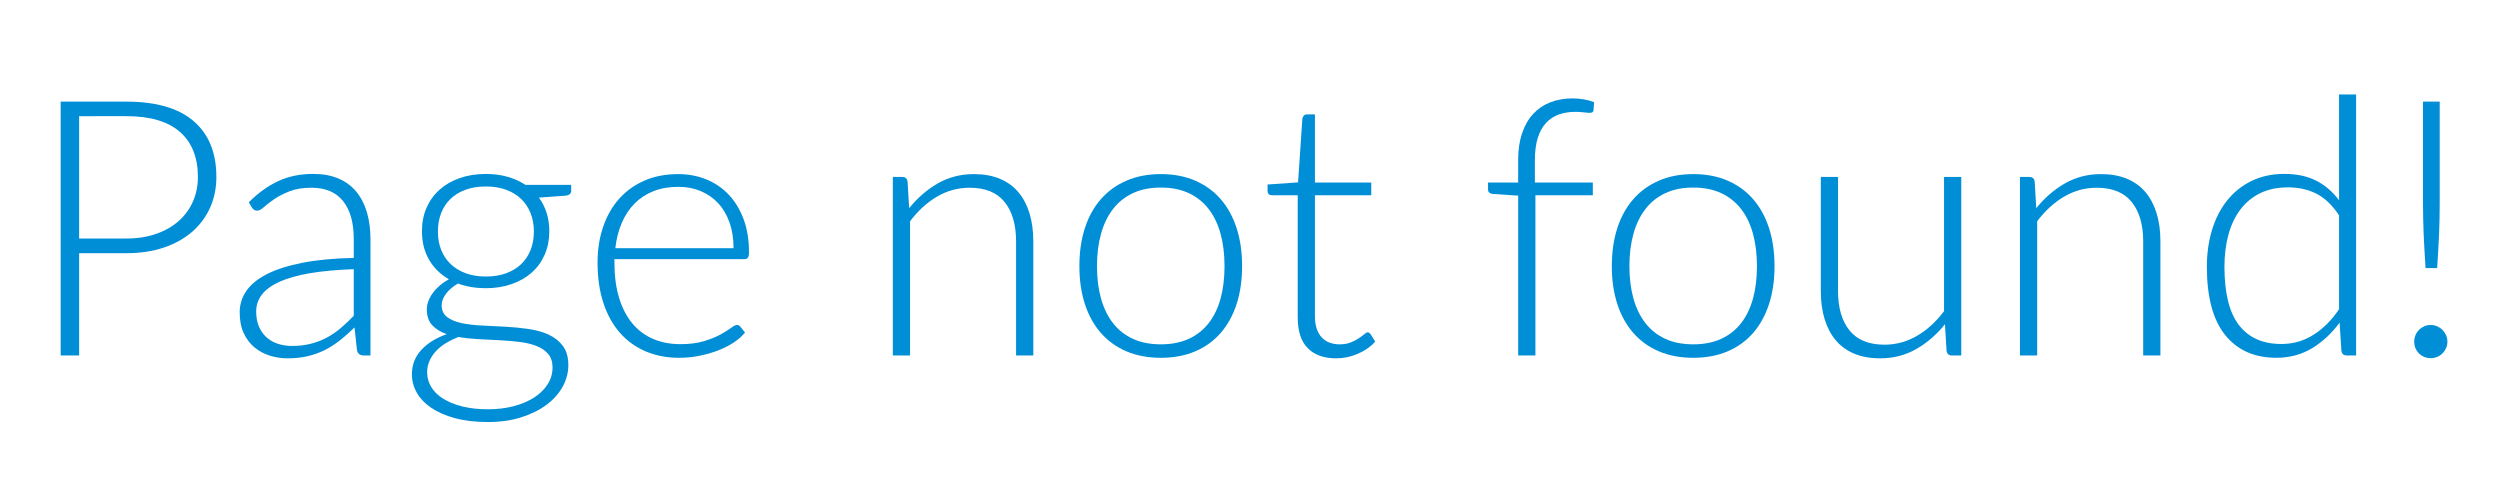 <?xml version="1.0" encoding="utf-8"?>
<!-- Generator: Adobe Illustrator 16.0.2, SVG Export Plug-In . SVG Version: 6.00 Build 0)  -->
<!DOCTYPE svg PUBLIC "-//W3C//DTD SVG 1.1//EN" "http://www.w3.org/Graphics/SVG/1.1/DTD/svg11.dtd">
<svg version="1.1" id="Layer_1" xmlns="http://www.w3.org/2000/svg" xmlns:xlink="http://www.w3.org/1999/xlink" x="0px" y="0px"
	 width="300px" height="59.898px" viewBox="0 0 300 59.898" enable-background="new 0 0 300 59.898" xml:space="preserve">
<g>
	<path fill="#008ED6" d="M15.159,12.195c3.573,0,6.268,0.782,8.083,2.346c1.815,1.564,2.723,3.796,2.723,6.695
		c0,1.334-0.251,2.562-0.753,3.681c-0.502,1.119-1.22,2.084-2.153,2.895c-0.933,0.811-2.066,1.442-3.401,1.895
		c-1.335,0.452-2.834,0.678-4.499,0.678H9.497v12.27H7.28v-30.46H15.159z M15.159,28.62c1.334,0,2.533-0.187,3.595-0.56
		c1.062-0.373,1.962-0.89,2.702-1.55c0.739-0.66,1.306-1.438,1.701-2.335c0.395-0.897,0.592-1.876,0.592-2.938
		c0-2.339-0.718-4.14-2.152-5.403c-1.436-1.263-3.581-1.894-6.437-1.894H9.497V28.62H15.159z"/>
	<path fill="#008ED6" d="M29.861,24.271c1.119-1.119,2.296-1.966,3.53-2.54c1.234-0.574,2.633-0.861,4.198-0.861
		c1.148,0,2.152,0.183,3.014,0.549c0.861,0.366,1.575,0.89,2.142,1.571s0.994,1.507,1.281,2.476c0.287,0.969,0.43,2.049,0.43,3.24
		v13.949h-0.818c-0.431,0-0.696-0.201-0.796-0.603l-0.301-2.756c-0.589,0.574-1.173,1.091-1.754,1.55
		c-0.582,0.46-1.188,0.848-1.819,1.163s-1.313,0.56-2.045,0.731C36.189,42.914,35.386,43,34.51,43c-0.732,0-1.442-0.108-2.131-0.323
		s-1.302-0.545-1.841-0.99c-0.538-0.444-0.968-1.015-1.292-1.711c-0.323-0.696-0.484-1.532-0.484-2.508
		c0-0.904,0.258-1.744,0.775-2.519c0.517-0.775,1.328-1.45,2.433-2.024c1.105-0.573,2.522-1.033,4.251-1.377
		c1.729-0.344,3.807-0.545,6.232-0.603v-2.239c0-1.98-0.427-3.505-1.281-4.574c-0.854-1.069-2.12-1.604-3.799-1.604
		c-1.033,0-1.913,0.144-2.637,0.431s-1.338,0.603-1.84,0.947c-0.502,0.344-0.912,0.66-1.227,0.947
		c-0.316,0.287-0.581,0.43-0.796,0.43c-0.158,0-0.287-0.036-0.388-0.107s-0.187-0.165-0.258-0.28L29.861,24.271z M42.454,32.301
		c-2.038,0.072-3.792,0.234-5.263,0.484c-1.471,0.251-2.684,0.592-3.638,1.022c-0.955,0.431-1.662,0.944-2.121,1.539
		c-0.459,0.596-0.689,1.274-0.689,2.034c0,0.718,0.119,1.339,0.355,1.862c0.237,0.524,0.552,0.955,0.947,1.292
		c0.395,0.337,0.85,0.585,1.367,0.742c0.517,0.158,1.055,0.237,1.614,0.237c0.833,0,1.597-0.09,2.293-0.27
		c0.696-0.179,1.342-0.431,1.937-0.753c0.596-0.323,1.152-0.707,1.668-1.152c0.517-0.444,1.026-0.926,1.528-1.442V32.301z"/>
	<path fill="#008ED6" d="M68.543,22.184v0.71c0,0.316-0.201,0.509-0.603,0.581l-3.272,0.237c0.401,0.545,0.71,1.155,0.926,1.83
		c0.215,0.675,0.323,1.407,0.323,2.196c0,1.033-0.183,1.97-0.549,2.809c-0.366,0.84-0.883,1.558-1.55,2.153
		c-0.667,0.596-1.471,1.059-2.411,1.389c-0.94,0.33-1.977,0.495-3.111,0.495c-1.22,0-2.332-0.187-3.336-0.56
		c-0.603,0.344-1.08,0.75-1.432,1.216c-0.352,0.467-0.527,0.93-0.527,1.389c0,0.617,0.219,1.091,0.657,1.421
		c0.438,0.33,1.012,0.57,1.722,0.721c0.71,0.151,1.521,0.248,2.432,0.291s1.841,0.09,2.788,0.14c0.947,0.051,1.876,0.14,2.788,0.27
		c0.911,0.129,1.722,0.354,2.432,0.678c0.71,0.323,1.284,0.775,1.722,1.356s0.657,1.353,0.657,2.313c0,0.89-0.223,1.744-0.667,2.562
		c-0.445,0.818-1.087,1.543-1.926,2.175c-0.84,0.631-1.855,1.137-3.046,1.518c-1.191,0.38-2.526,0.57-4.004,0.57
		c-1.507,0-2.827-0.154-3.961-0.463s-2.084-0.725-2.852-1.248c-0.768-0.524-1.345-1.131-1.733-1.819s-0.581-1.421-0.581-2.195
		c0-1.135,0.373-2.106,1.119-2.917s1.765-1.446,3.057-1.905c-0.718-0.244-1.295-0.6-1.733-1.065
		c-0.438-0.467-0.656-1.102-0.656-1.905c0-0.302,0.057-0.617,0.172-0.947c0.114-0.33,0.287-0.656,0.517-0.979
		c0.229-0.323,0.509-0.628,0.839-0.915s0.703-0.545,1.119-0.774c-1.019-0.589-1.812-1.371-2.378-2.347
		c-0.567-0.976-0.851-2.117-0.851-3.423c0-1.033,0.183-1.97,0.549-2.809c0.366-0.84,0.886-1.561,1.561-2.164
		c0.674-0.603,1.481-1.069,2.422-1.399c0.939-0.33,1.984-0.495,3.132-0.495c0.947,0,1.819,0.115,2.616,0.344s1.51,0.553,2.142,0.969
		H68.543z M66.305,44.098c0-0.675-0.176-1.217-0.527-1.625c-0.352-0.409-0.822-0.729-1.41-0.958
		c-0.589-0.229-1.267-0.392-2.035-0.484c-0.768-0.094-1.571-0.162-2.411-0.205c-0.84-0.043-1.683-0.086-2.529-0.129
		c-0.847-0.043-1.644-0.129-2.39-0.258c-0.545,0.215-1.048,0.462-1.507,0.742c-0.459,0.28-0.854,0.6-1.184,0.958
		s-0.588,0.75-0.775,1.173c-0.187,0.424-0.28,0.879-0.28,1.367c0,0.632,0.162,1.217,0.484,1.755s0.796,1.004,1.421,1.398
		c0.624,0.395,1.388,0.707,2.292,0.937c0.904,0.229,1.944,0.345,3.121,0.345c1.091,0,2.106-0.122,3.046-0.366
		c0.939-0.244,1.758-0.589,2.454-1.033c0.696-0.445,1.241-0.976,1.636-1.593C66.107,45.504,66.305,44.829,66.305,44.098z
		 M58.297,33.184c0.918,0,1.736-0.133,2.454-0.398c0.717-0.265,1.32-0.635,1.808-1.108s0.861-1.041,1.12-1.701
		c0.258-0.66,0.387-1.392,0.387-2.196c0-0.803-0.133-1.539-0.398-2.207c-0.266-0.667-0.646-1.238-1.141-1.711
		c-0.495-0.474-1.098-0.84-1.808-1.098s-1.518-0.387-2.422-0.387c-0.904,0-1.711,0.129-2.421,0.387
		c-0.71,0.258-1.313,0.625-1.809,1.098c-0.495,0.473-0.872,1.044-1.13,1.711c-0.258,0.667-0.388,1.403-0.388,2.207
		c0,0.804,0.129,1.536,0.388,2.196c0.258,0.66,0.635,1.227,1.13,1.701s1.098,0.843,1.809,1.108
		C56.585,33.051,57.393,33.184,58.297,33.184z"/>
	<path fill="#008ED6" d="M73.732,31.096v0.409c0,1.608,0.187,3.021,0.56,4.241s0.904,2.242,1.593,3.067
		c0.689,0.826,1.521,1.446,2.497,1.862c0.976,0.416,2.066,0.624,3.272,0.624c1.076,0,2.009-0.118,2.798-0.354
		c0.789-0.237,1.453-0.503,1.991-0.797s0.965-0.56,1.281-0.797c0.315-0.236,0.545-0.354,0.689-0.354c0.187,0,0.33,0.071,0.431,0.215
		l0.56,0.688c-0.344,0.431-0.8,0.833-1.367,1.206c-0.567,0.373-1.199,0.692-1.895,0.958c-0.696,0.266-1.442,0.478-2.239,0.635
		c-0.796,0.158-1.597,0.237-2.4,0.237c-1.464,0-2.798-0.256-4.004-0.765s-2.239-1.252-3.1-2.228
		c-0.861-0.977-1.525-2.171-1.991-3.585c-0.467-1.413-0.7-3.031-0.7-4.854c0-1.535,0.219-2.952,0.657-4.251
		c0.438-1.298,1.069-2.418,1.894-3.358s1.837-1.675,3.035-2.207c1.198-0.531,2.558-0.796,4.08-0.796
		c1.206,0,2.325,0.208,3.358,0.624c1.033,0.417,1.93,1.022,2.691,1.819c0.761,0.797,1.359,1.776,1.797,2.938
		c0.438,1.163,0.657,2.497,0.657,4.004c0,0.316-0.043,0.531-0.129,0.646c-0.086,0.115-0.229,0.172-0.43,0.172H73.732z
		 M88.025,29.782c0-1.148-0.161-2.177-0.484-3.089c-0.323-0.911-0.779-1.683-1.367-2.314s-1.288-1.116-2.099-1.453
		c-0.811-0.337-1.705-0.506-2.68-0.506c-1.105,0-2.096,0.172-2.971,0.517c-0.875,0.344-1.633,0.839-2.271,1.485
		c-0.639,0.646-1.152,1.421-1.539,2.325c-0.388,0.904-0.646,1.916-0.775,3.035H88.025z"/>
	<path fill="#008ED6" d="M109.1,24.982c0.99-1.234,2.134-2.224,3.434-2.971c1.298-0.746,2.745-1.119,4.337-1.119
		c1.177,0,2.214,0.187,3.111,0.56c0.896,0.374,1.639,0.912,2.228,1.614c0.588,0.704,1.033,1.55,1.334,2.541s0.452,2.109,0.452,3.358
		v13.691h-2.066V28.964c0-2.009-0.459-3.584-1.378-4.725c-0.918-1.141-2.318-1.711-4.198-1.711c-1.392,0-2.694,0.355-3.907,1.065
		c-1.213,0.71-2.292,1.697-3.24,2.96v16.102h-2.066V21.236h1.141c0.358,0,0.566,0.18,0.624,0.538L109.1,24.982z"/>
	<path fill="#008ED6" d="M139.301,20.892c1.536,0,2.91,0.262,4.123,0.786c1.212,0.524,2.235,1.267,3.067,2.228
		c0.832,0.961,1.467,2.12,1.905,3.477c0.438,1.356,0.656,2.874,0.656,4.553s-0.219,3.193-0.656,4.542
		c-0.438,1.349-1.073,2.504-1.905,3.466c-0.833,0.961-1.855,1.7-3.067,2.217c-1.213,0.517-2.587,0.775-4.123,0.775
		s-2.91-0.259-4.122-0.775c-1.213-0.517-2.239-1.256-3.079-2.217c-0.839-0.962-1.478-2.117-1.916-3.466
		c-0.438-1.35-0.657-2.863-0.657-4.542s0.219-3.197,0.657-4.553c0.438-1.356,1.076-2.515,1.916-3.477
		c0.84-0.961,1.866-1.704,3.079-2.228C136.392,21.154,137.766,20.892,139.301,20.892z M139.301,41.32
		c1.277,0,2.393-0.219,3.348-0.656c0.954-0.438,1.75-1.065,2.389-1.884c0.639-0.817,1.116-1.805,1.432-2.96
		c0.315-1.154,0.474-2.45,0.474-3.885c0-1.421-0.158-2.712-0.474-3.875c-0.316-1.162-0.793-2.156-1.432-2.981
		c-0.639-0.825-1.435-1.46-2.389-1.905c-0.955-0.445-2.07-0.667-3.348-0.667s-2.393,0.223-3.347,0.667
		c-0.955,0.445-1.751,1.08-2.39,1.905c-0.639,0.826-1.119,1.819-1.442,2.981c-0.323,1.163-0.484,2.454-0.484,3.875
		c0,1.435,0.162,2.731,0.484,3.885c0.323,1.155,0.804,2.143,1.442,2.96c0.639,0.818,1.435,1.446,2.39,1.884
		C136.908,41.102,138.024,41.32,139.301,41.32z"/>
	<path fill="#008ED6" d="M160.333,43c-1.45,0-2.58-0.402-3.391-1.206s-1.216-2.045-1.216-3.724V23.432h-3.079
		c-0.157,0-0.287-0.043-0.387-0.129c-0.101-0.086-0.151-0.208-0.151-0.366v-0.796l3.66-0.258l0.517-7.664
		c0.028-0.129,0.086-0.244,0.172-0.345c0.086-0.1,0.208-0.15,0.366-0.15h0.969v8.18h6.759v1.528h-6.759v14.531
		c0,0.588,0.075,1.094,0.226,1.518c0.15,0.423,0.358,0.771,0.624,1.044s0.578,0.474,0.937,0.603s0.746,0.193,1.163,0.193
		c0.517,0,0.961-0.075,1.334-0.226s0.696-0.315,0.969-0.495s0.495-0.345,0.668-0.495c0.172-0.15,0.308-0.227,0.408-0.227
		c0.115,0,0.229,0.072,0.345,0.216l0.56,0.904c-0.545,0.603-1.237,1.087-2.077,1.453C162.108,42.816,161.237,43,160.333,43z"/>
	<path fill="#008ED6" d="M182.183,42.655v-19.18l-3.014-0.194c-0.402-0.043-0.604-0.222-0.604-0.538v-0.839h3.617v-2.712
		c0-1.22,0.157-2.292,0.474-3.218c0.315-0.926,0.76-1.697,1.334-2.314s1.263-1.08,2.066-1.389s1.693-0.463,2.67-0.463
		c0.444,0,0.894,0.04,1.345,0.119c0.452,0.079,0.857,0.19,1.217,0.333l-0.064,0.99c-0.029,0.129-0.09,0.212-0.184,0.248
		c-0.093,0.036-0.226,0.05-0.397,0.043c-0.173-0.007-0.396-0.028-0.668-0.064c-0.272-0.036-0.588-0.054-0.947-0.054
		c-0.703,0-1.353,0.104-1.948,0.312s-1.108,0.542-1.539,1.001c-0.43,0.459-0.764,1.059-1.001,1.797
		c-0.236,0.739-0.354,1.647-0.354,2.723v2.648h6.953v1.528h-6.889v19.223H182.183z"/>
	<path fill="#008ED6" d="M203.192,20.892c1.535,0,2.909,0.262,4.122,0.786s2.235,1.267,3.068,2.228
		c0.832,0.961,1.467,2.12,1.904,3.477c0.438,1.356,0.657,2.874,0.657,4.553s-0.22,3.193-0.657,4.542
		c-0.438,1.349-1.072,2.504-1.904,3.466c-0.833,0.961-1.855,1.7-3.068,2.217s-2.587,0.775-4.122,0.775
		c-1.536,0-2.91-0.259-4.122-0.775c-1.213-0.517-2.239-1.256-3.078-2.217c-0.84-0.962-1.479-2.117-1.916-3.466
		c-0.438-1.35-0.657-2.863-0.657-4.542s0.219-3.197,0.657-4.553c0.438-1.356,1.076-2.515,1.916-3.477
		c0.839-0.961,1.865-1.704,3.078-2.228C200.282,21.154,201.656,20.892,203.192,20.892z M203.192,41.32
		c1.277,0,2.393-0.219,3.348-0.656c0.954-0.438,1.751-1.065,2.39-1.884c0.638-0.817,1.115-1.805,1.431-2.96
		c0.316-1.154,0.474-2.45,0.474-3.885c0-1.421-0.157-2.712-0.474-3.875c-0.315-1.162-0.793-2.156-1.431-2.981
		c-0.639-0.825-1.436-1.46-2.39-1.905c-0.955-0.445-2.07-0.667-3.348-0.667s-2.393,0.223-3.348,0.667
		c-0.954,0.445-1.751,1.08-2.389,1.905c-0.639,0.826-1.12,1.819-1.442,2.981c-0.323,1.163-0.484,2.454-0.484,3.875
		c0,1.435,0.161,2.731,0.484,3.885c0.322,1.155,0.804,2.143,1.442,2.96c0.638,0.818,1.435,1.446,2.389,1.884
		C200.8,41.102,201.915,41.32,203.192,41.32z"/>
	<path fill="#008ED6" d="M235.353,21.236v21.419h-1.141c-0.358,0-0.567-0.187-0.624-0.56l-0.193-3.187
		c-0.99,1.235-2.136,2.226-3.434,2.971c-1.3,0.747-2.745,1.12-4.338,1.12c-1.191,0-2.231-0.187-3.121-0.56
		c-0.891-0.373-1.629-0.911-2.218-1.615c-0.589-0.703-1.033-1.55-1.334-2.54c-0.302-0.99-0.452-2.109-0.452-3.358v-13.69h2.066
		v13.69c0,2.01,0.459,3.585,1.378,4.726c0.918,1.141,2.317,1.711,4.197,1.711c1.392,0,2.694-0.354,3.907-1.065
		c1.212-0.71,2.292-1.696,3.239-2.96V21.236H235.353z"/>
	<path fill="#008ED6" d="M244.352,24.982c0.99-1.234,2.135-2.224,3.434-2.971c1.299-0.746,2.744-1.119,4.338-1.119
		c1.176,0,2.213,0.187,3.11,0.56c0.896,0.374,1.64,0.912,2.228,1.614c0.589,0.704,1.033,1.55,1.335,2.541s0.452,2.109,0.452,3.358
		v13.691h-2.066V28.964c0-2.009-0.46-3.584-1.378-4.725c-0.919-1.141-2.317-1.711-4.197-1.711c-1.393,0-2.695,0.355-3.907,1.065
		c-1.213,0.71-2.293,1.697-3.24,2.96v16.102h-2.066V21.236h1.141c0.359,0,0.567,0.18,0.625,0.538L244.352,24.982z"/>
	<path fill="#008ED6" d="M282.733,11.334v31.321h-1.12c-0.373,0-0.588-0.187-0.646-0.56l-0.215-3.38
		c-0.947,1.292-2.053,2.318-3.315,3.078c-1.263,0.761-2.684,1.142-4.263,1.142c-2.641,0-4.692-0.911-6.156-2.734
		c-1.464-1.822-2.195-4.557-2.195-8.202c0-1.564,0.204-3.024,0.613-4.38c0.409-1.356,1.008-2.533,1.797-3.531
		c0.789-0.997,1.762-1.783,2.917-2.357c1.155-0.574,2.486-0.861,3.993-0.861c1.449,0,2.705,0.266,3.768,0.796
		c1.062,0.531,1.987,1.32,2.776,2.368V11.334H282.733z M280.688,25.843c-0.817-1.234-1.726-2.103-2.723-2.605
		c-0.998-0.502-2.135-0.753-3.412-0.753c-1.263,0-2.368,0.23-3.315,0.689c-0.946,0.459-1.74,1.108-2.378,1.948
		c-0.639,0.839-1.12,1.844-1.442,3.014c-0.323,1.17-0.484,2.458-0.484,3.864c0,3.186,0.584,5.529,1.754,7.029
		s2.859,2.249,5.07,2.249c1.406,0,2.69-0.365,3.853-1.098c1.163-0.731,2.188-1.758,3.078-3.078V25.843z"/>
	<path fill="#008ED6" d="M289.707,40.998c0-0.272,0.05-0.531,0.15-0.775s0.24-0.455,0.42-0.635s0.388-0.323,0.624-0.431
		c0.237-0.107,0.499-0.161,0.786-0.161c0.272,0,0.53,0.054,0.774,0.161s0.456,0.251,0.636,0.431c0.179,0.18,0.322,0.391,0.431,0.635
		c0.107,0.244,0.161,0.503,0.161,0.775c0,0.287-0.054,0.549-0.161,0.785c-0.108,0.237-0.252,0.445-0.431,0.625
		c-0.18,0.179-0.392,0.318-0.636,0.419s-0.502,0.151-0.774,0.151c-0.56,0-1.03-0.19-1.41-0.57
		C289.897,42.027,289.707,41.558,289.707,40.998z M292.764,12.195v12.313c0,0.646-0.008,1.256-0.021,1.83
		c-0.015,0.574-0.032,1.159-0.054,1.754s-0.054,1.224-0.097,1.883c-0.043,0.66-0.086,1.392-0.13,2.196h-1.398
		c-0.043-0.804-0.087-1.536-0.13-2.196c-0.043-0.66-0.075-1.288-0.097-1.883s-0.039-1.181-0.054-1.754
		c-0.015-0.574-0.021-1.184-0.021-1.83V12.195H292.764z"/>
</g>
</svg>
